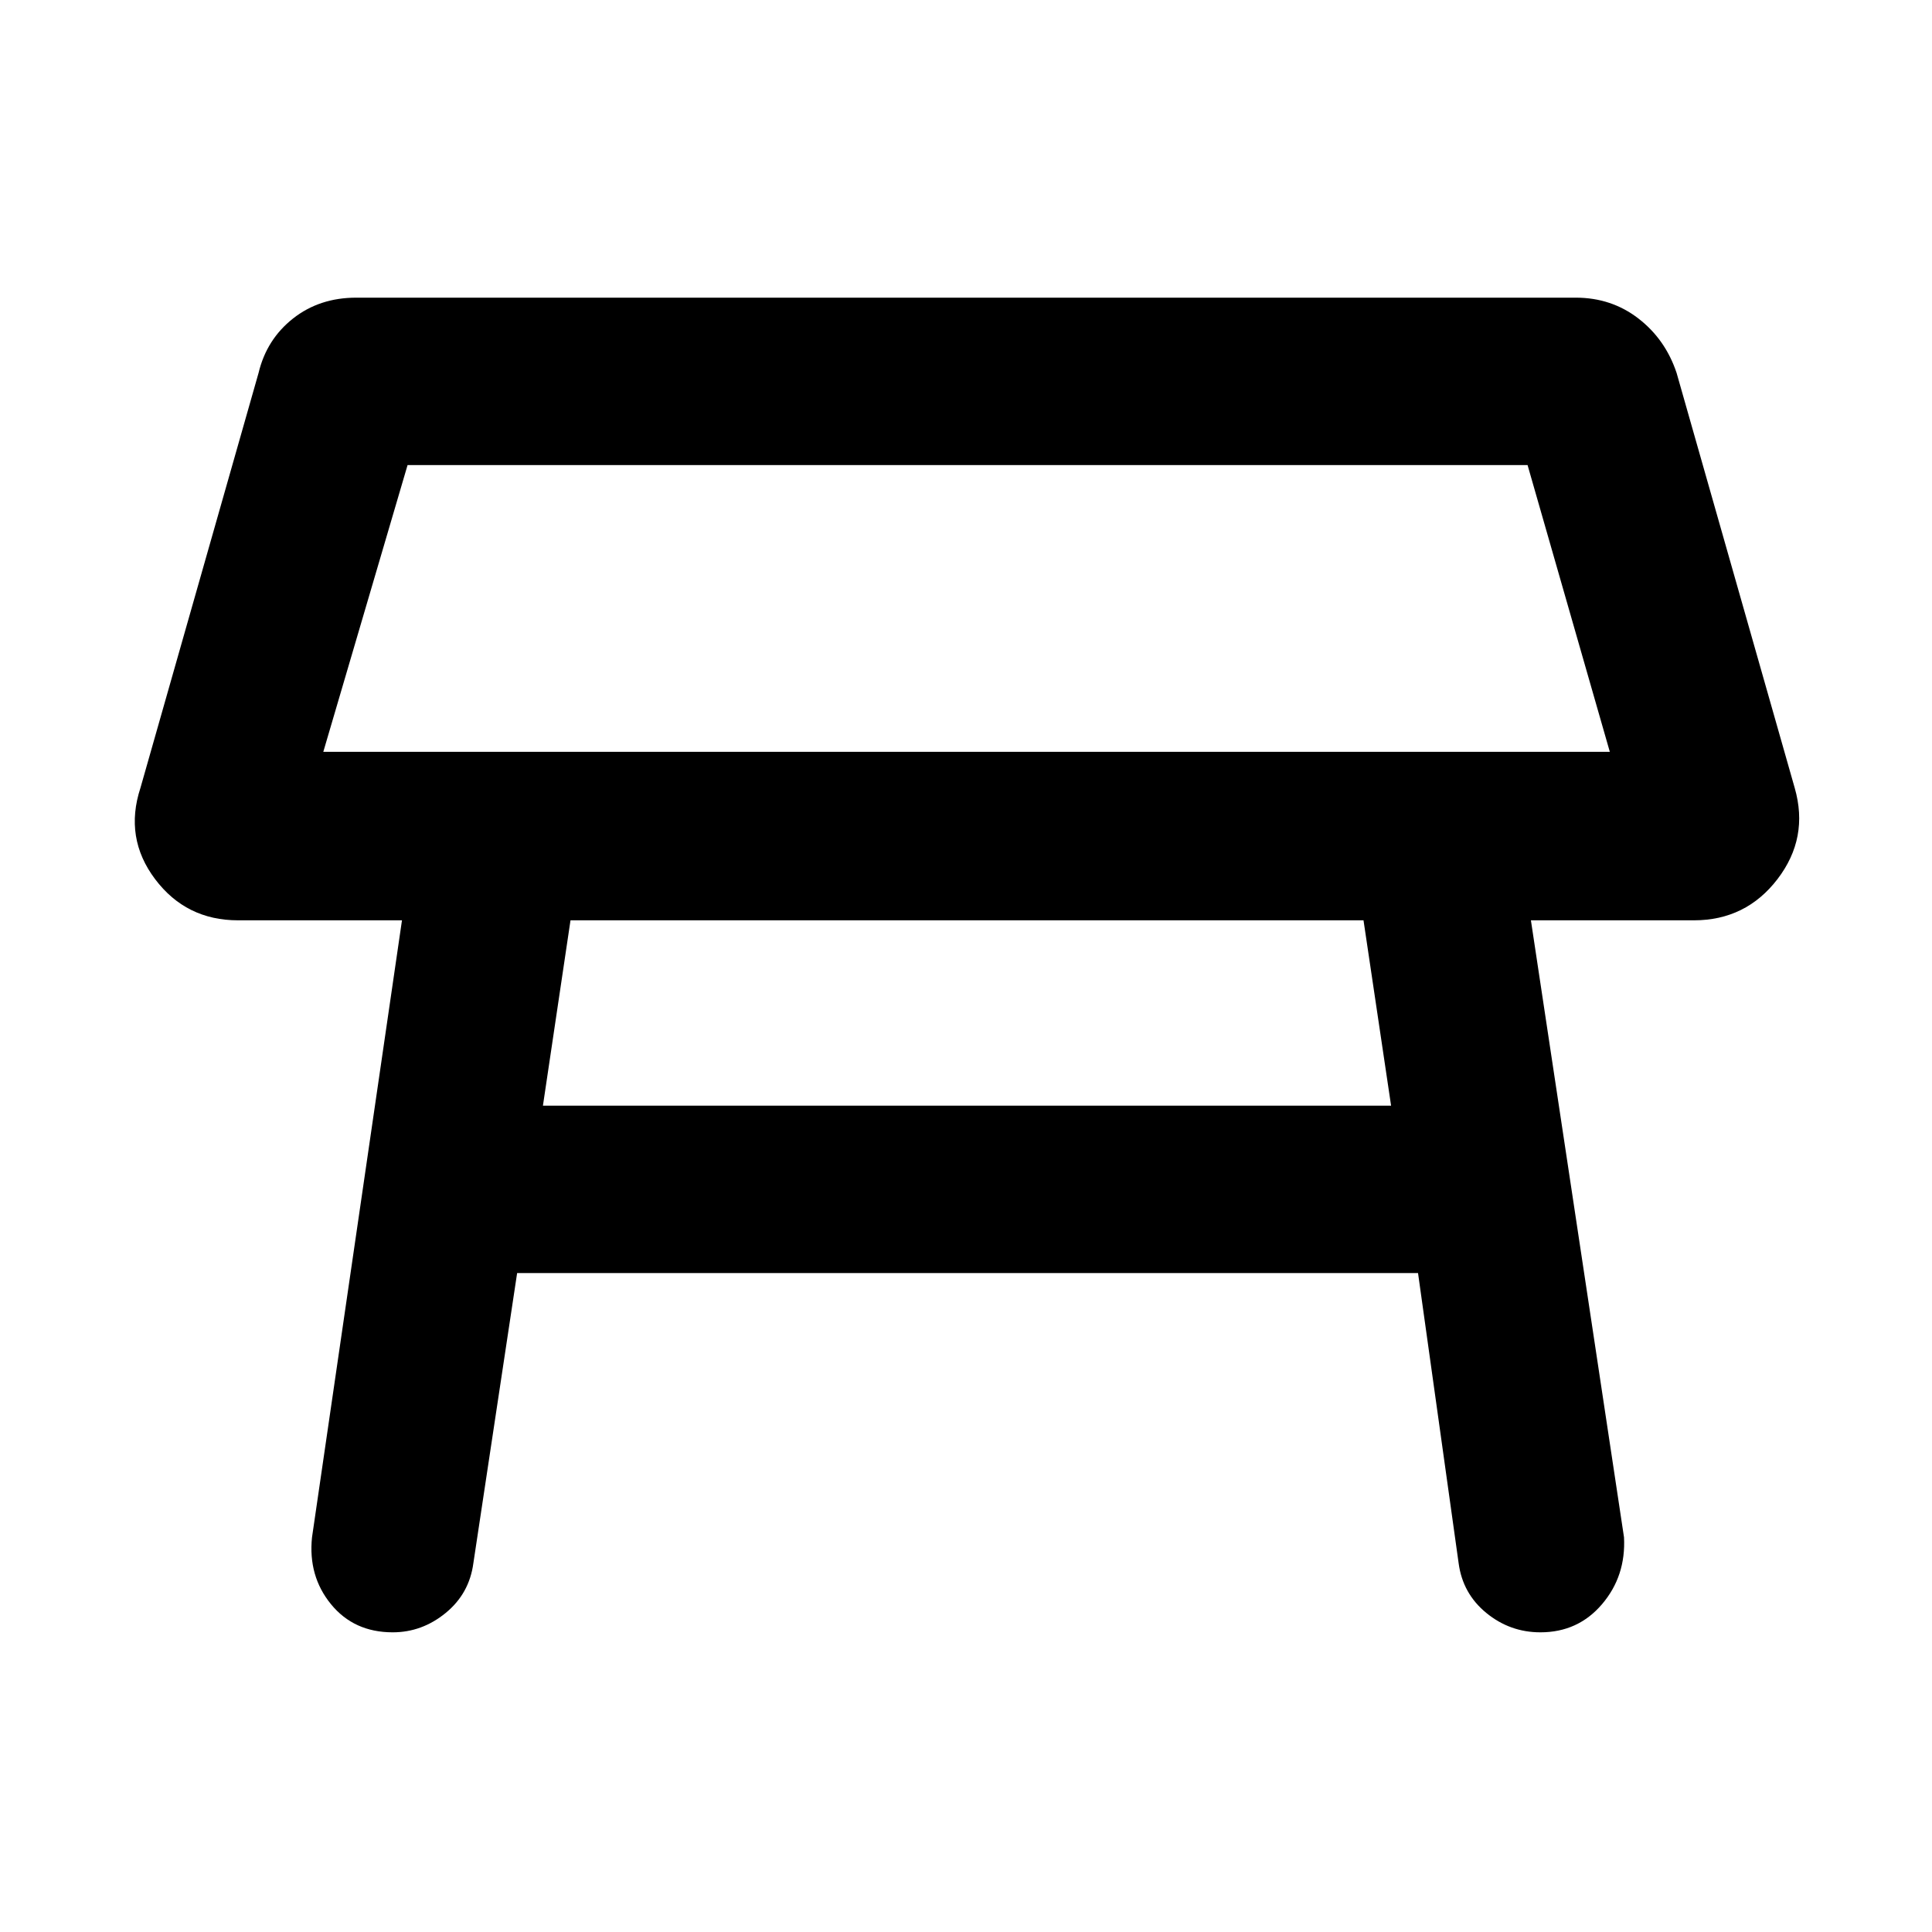 <svg xmlns="http://www.w3.org/2000/svg" height="48" viewBox="0 -960 960 960" width="48"><path d="M160.65-586.43h639.26l-40.87-142.48H202.52l-41.87 142.48Zm319.92-70.74ZM677.52-502.7H283.48l-13.7 92.09h421.44l-13.7-92.09ZM155.04-196.13l44.7-306.57H118.3q-25.82 0-41.24-20.47-15.41-20.48-7.28-45.31l58.7-206.22q4-16.69 17.13-27.04 13.13-10.35 31.39-10.35h606q17.7 0 31.11 10.35t18.98 27.04l58.69 206.22q7.13 24.83-8.56 45.31-15.7 20.47-41.52 20.47h-81l46.26 306.57q1 19.26-10.92 33.24-11.91 13.98-30.61 13.98-15.13 0-26.89-9.63t-13.76-24.76l-20.17-144.13H256.96L235.22-183.3q-2 15.13-13.76 24.76t-26.33 9.63q-19.26 0-30.67-13.98-11.42-13.98-9.42-33.24Z"/></svg>
